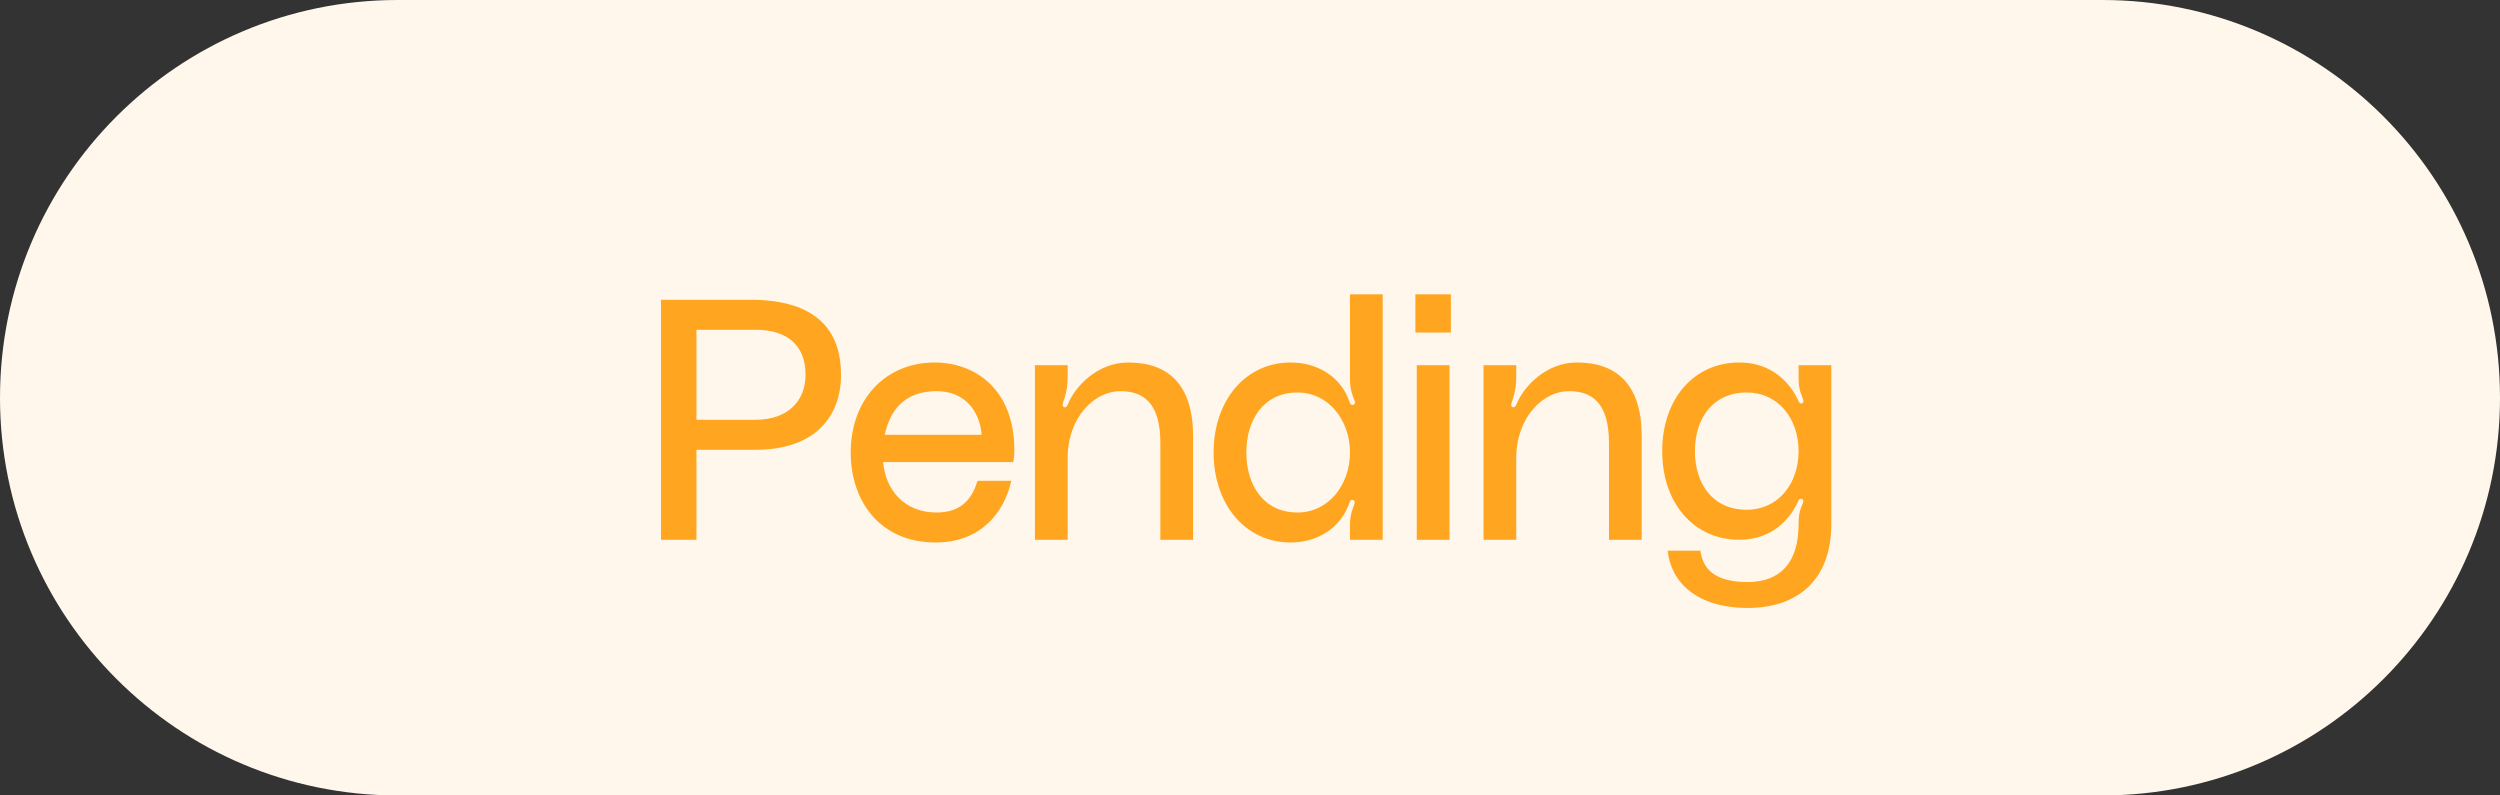 <svg width="88" height="28" viewBox="0 0 88 28" fill="none" xmlns="http://www.w3.org/2000/svg">
    <rect x="0" y="0" width="88" height="28" fill="#333333" stroke="none"/>
    <path
        d="M0 14C0 6.268 6.268 0 14 0L74 0C81.732 0 88 6.268 88 14C88 21.732 81.732 28 74 28L14 28C6.268 28 0 21.732 0 14Z"
        fill="#FFF7EB" />
    <path
        d="M26.412 10.552H23.268V19H24.516V15.832H26.604C28.644 15.832 29.604 14.704 29.604 13.192C29.604 11.68 28.788 10.552 26.412 10.552ZM26.592 14.776H24.516V11.608H26.592C27.756 11.608 28.356 12.196 28.356 13.192C28.356 14.092 27.756 14.776 26.592 14.776ZM35.705 15.844C35.705 13.66 34.277 12.76 32.909 12.76C31.145 12.76 29.945 14.08 29.945 15.928C29.945 17.668 31.001 19.096 32.933 19.096C34.505 19.096 35.345 18.064 35.597 16.924H34.409C34.193 17.632 33.785 18.04 32.957 18.04C31.841 18.04 31.169 17.248 31.085 16.264H35.669C35.693 16.132 35.705 16.012 35.705 15.844ZM31.145 15.304C31.313 14.476 31.817 13.768 32.969 13.768C33.905 13.768 34.481 14.404 34.553 15.304H31.145ZM39.717 12.76C38.613 12.76 37.833 13.624 37.593 14.224C37.569 14.272 37.533 14.356 37.461 14.332C37.365 14.308 37.413 14.188 37.449 14.08C37.557 13.768 37.581 13.516 37.581 13.264V12.856H36.429V19H37.581V16.132C37.581 14.668 38.541 13.768 39.429 13.768C40.233 13.768 40.845 14.164 40.845 15.592V19H41.997V15.352C41.997 13.552 41.133 12.76 39.717 12.76ZM47.519 10.36V13.336C47.519 13.564 47.543 13.744 47.639 13.996C47.675 14.092 47.747 14.212 47.639 14.248C47.543 14.284 47.507 14.164 47.495 14.128C47.219 13.3 46.415 12.76 45.431 12.76C43.835 12.76 42.719 14.104 42.719 15.928C42.719 17.752 43.835 19.096 45.431 19.096C46.391 19.096 47.207 18.568 47.495 17.704C47.507 17.668 47.543 17.572 47.615 17.596C47.735 17.632 47.675 17.74 47.639 17.836C47.543 18.1 47.519 18.268 47.519 18.484V19H48.671V10.36H47.519ZM45.671 18.04C44.471 18.04 43.871 17.068 43.871 15.928C43.871 14.788 44.471 13.816 45.671 13.816C46.763 13.816 47.519 14.788 47.519 15.928C47.519 17.068 46.763 18.04 45.671 18.04ZM49.822 11.704H51.071V10.36H49.822V11.704ZM49.87 19H51.023V12.856H49.87V19ZM55.508 12.76C54.404 12.76 53.624 13.624 53.384 14.224C53.36 14.272 53.324 14.356 53.252 14.332C53.156 14.308 53.204 14.188 53.24 14.08C53.348 13.768 53.372 13.516 53.372 13.264V12.856H52.22V19H53.372V16.132C53.372 14.668 54.332 13.768 55.22 13.768C56.024 13.768 56.636 14.164 56.636 15.592V19H57.788V15.352C57.788 13.552 56.924 12.76 55.508 12.76ZM58.51 15.88C58.51 17.716 59.626 19 61.222 19C62.182 19 62.89 18.496 63.286 17.668C63.298 17.632 63.334 17.536 63.418 17.56C63.526 17.596 63.466 17.704 63.418 17.812C63.334 18.016 63.31 18.184 63.31 18.448C63.31 19.804 62.674 20.488 61.51 20.488C60.19 20.488 59.926 19.876 59.854 19.384H58.702C58.81 20.476 59.71 21.4 61.522 21.4C63.25 21.4 64.462 20.44 64.462 18.448V12.856H63.31V13.264C63.31 13.552 63.334 13.708 63.418 13.924C63.454 14.032 63.538 14.164 63.418 14.2C63.346 14.224 63.298 14.104 63.286 14.068C62.902 13.288 62.206 12.76 61.222 12.76C59.626 12.76 58.51 14.044 58.51 15.88ZM61.486 17.944C60.298 17.944 59.662 17.044 59.662 15.88C59.662 14.716 60.298 13.816 61.486 13.816C62.578 13.816 63.31 14.716 63.31 15.88C63.31 17.044 62.578 17.944 61.486 17.944Z"
        fill="#FFA51F" />
</svg>